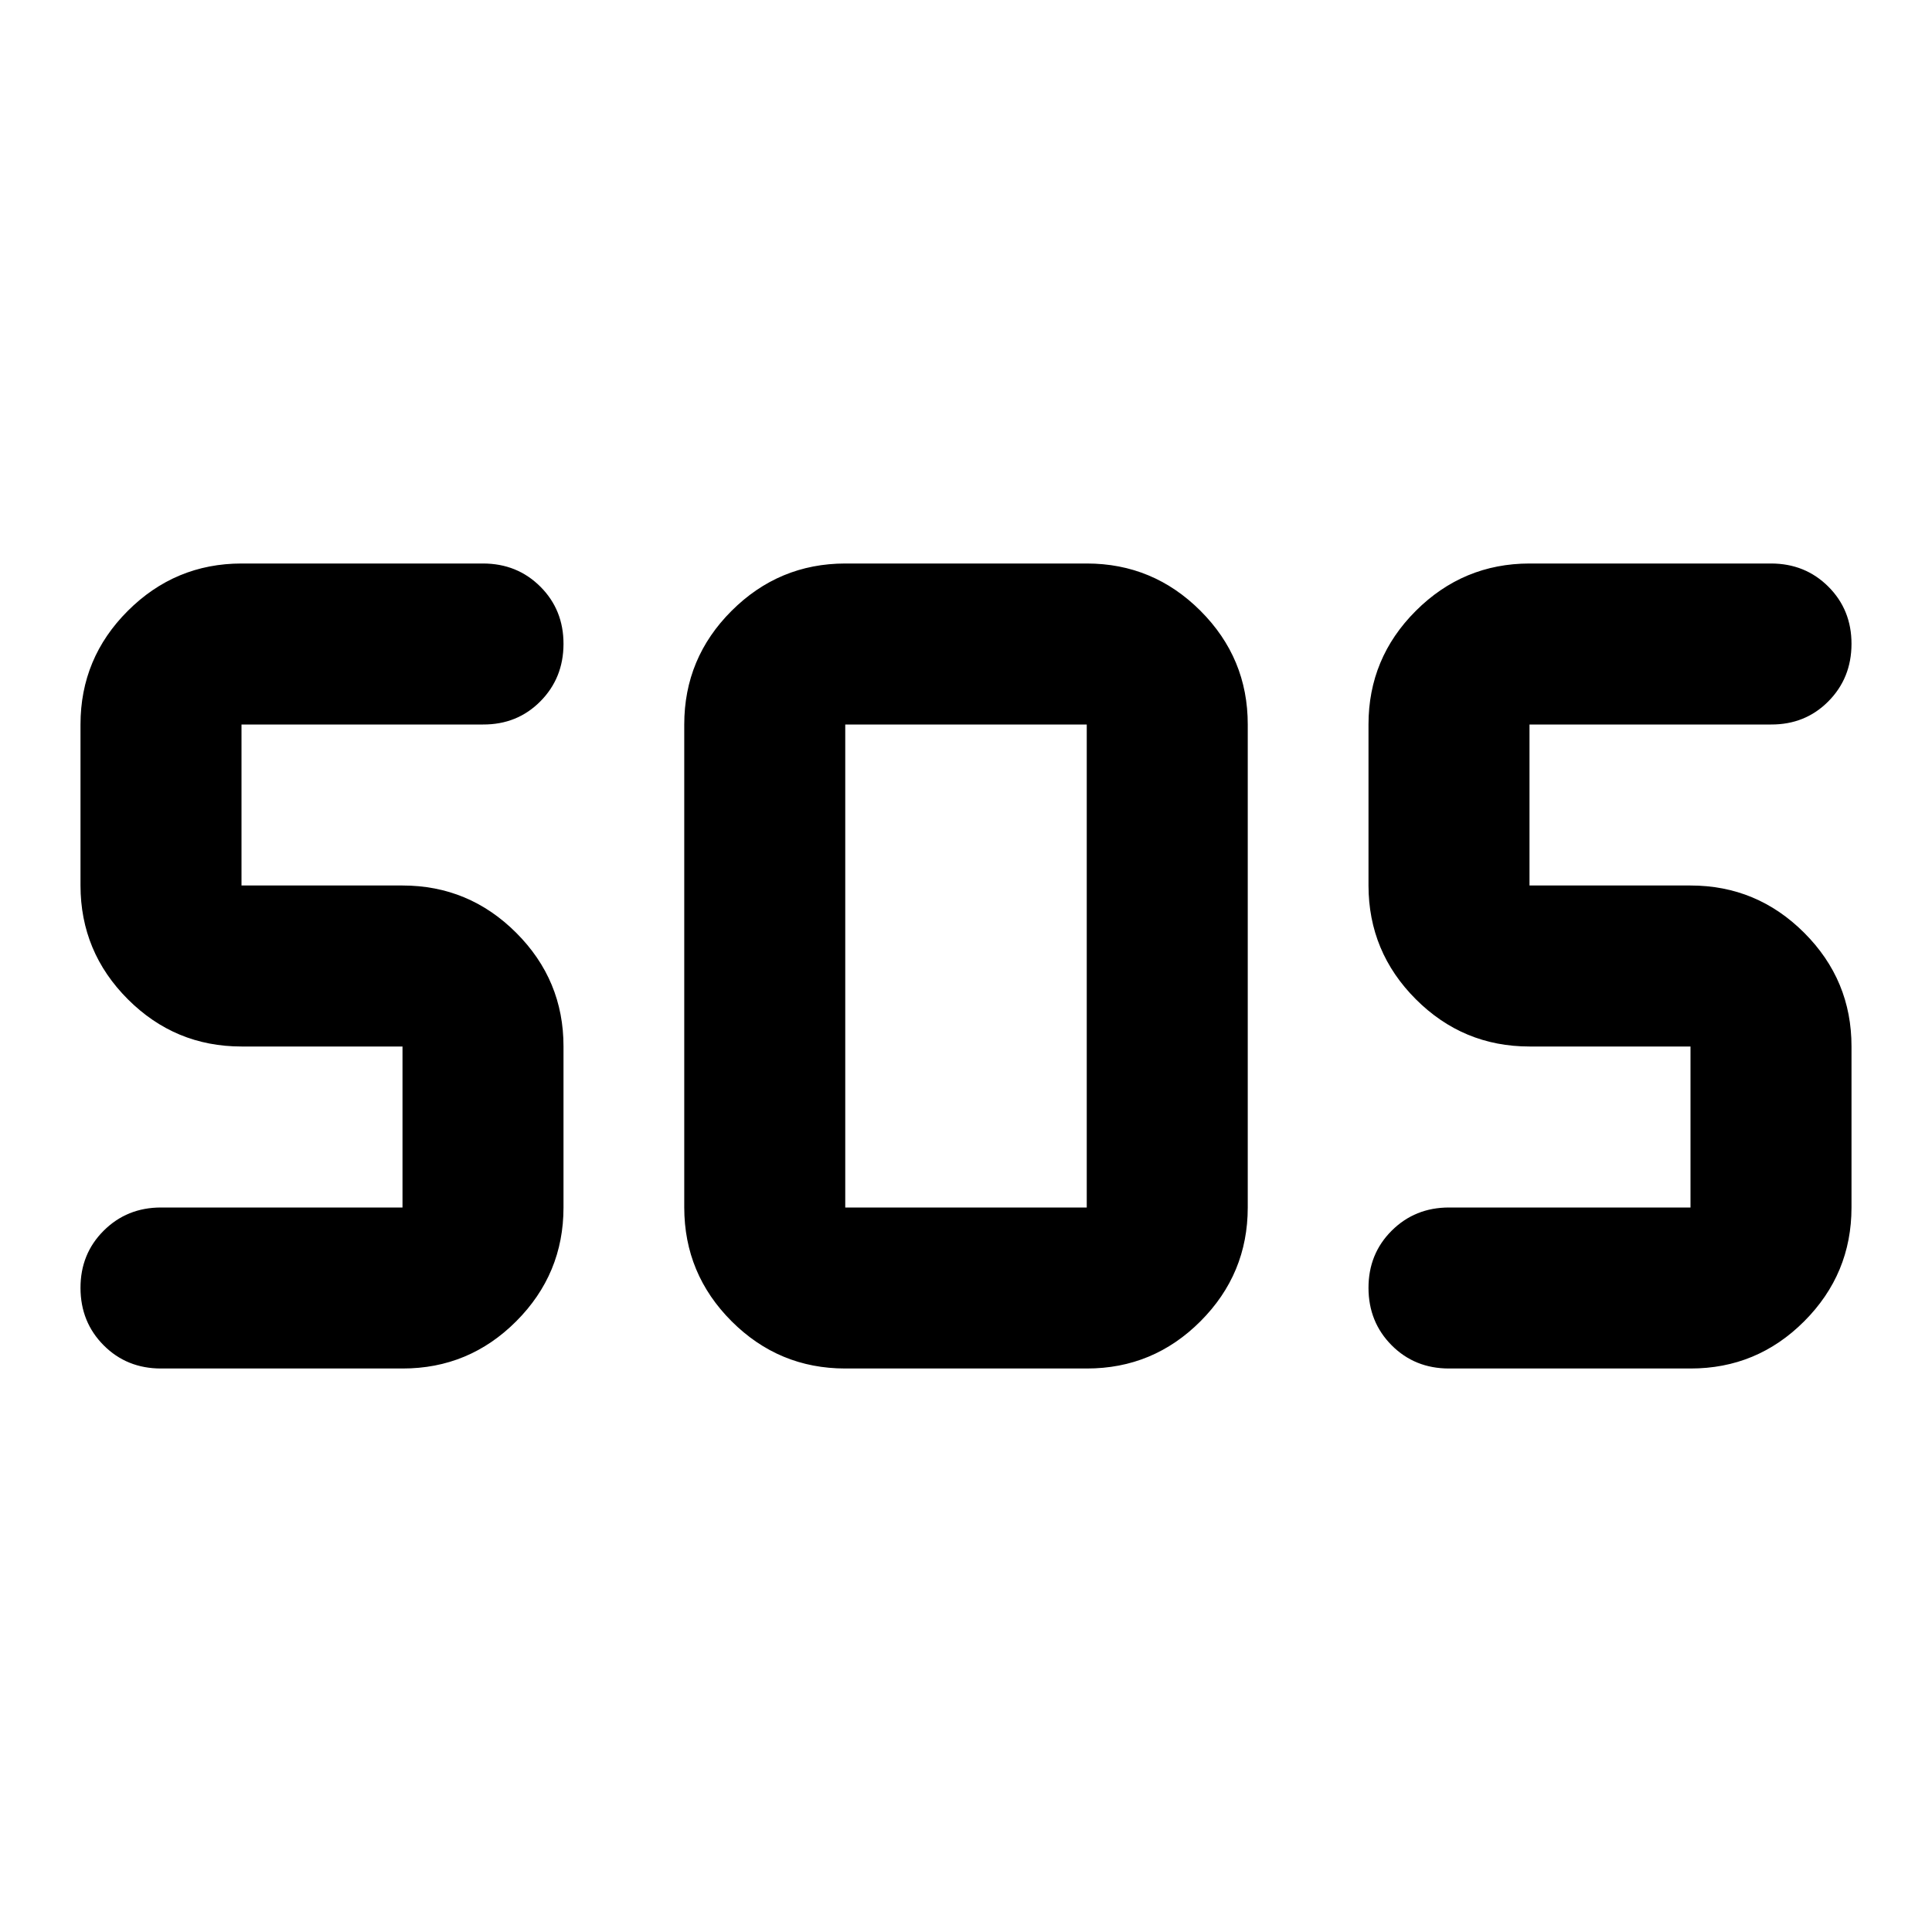 <svg xmlns="http://www.w3.org/2000/svg" width="3em" height="3em" viewBox="0 0 24 24"><path fill="currentColor" d="M10.5 17q-.825 0-1.412-.587T8.5 15V9q0-.825.588-1.412T10.5 7h3q.825 0 1.413.588T15.5 9v6q0 .825-.587 1.413T13.5 17zM5 17H2q-.425 0-.712-.288T1 16t.288-.712T2 15h3v-2H3q-.825 0-1.412-.587T1 11V9q0-.825.588-1.412T3 7h3q.425 0 .713.288T7 8t-.288.713T6 9H3v2h2q.825 0 1.413.588T7 13v2q0 .825-.587 1.413T5 17m16 0h-3q-.425 0-.712-.288T17 16t.288-.712T18 15h3v-2h-2q-.825 0-1.412-.587T17 11V9q0-.825.588-1.412T19 7h3q.425 0 .713.288T23 8t-.288.713T22 9h-3v2h2q.825 0 1.413.588T23 13v2q0 .825-.587 1.413T21 17m-10.5-2h3V9h-3z"/></svg>